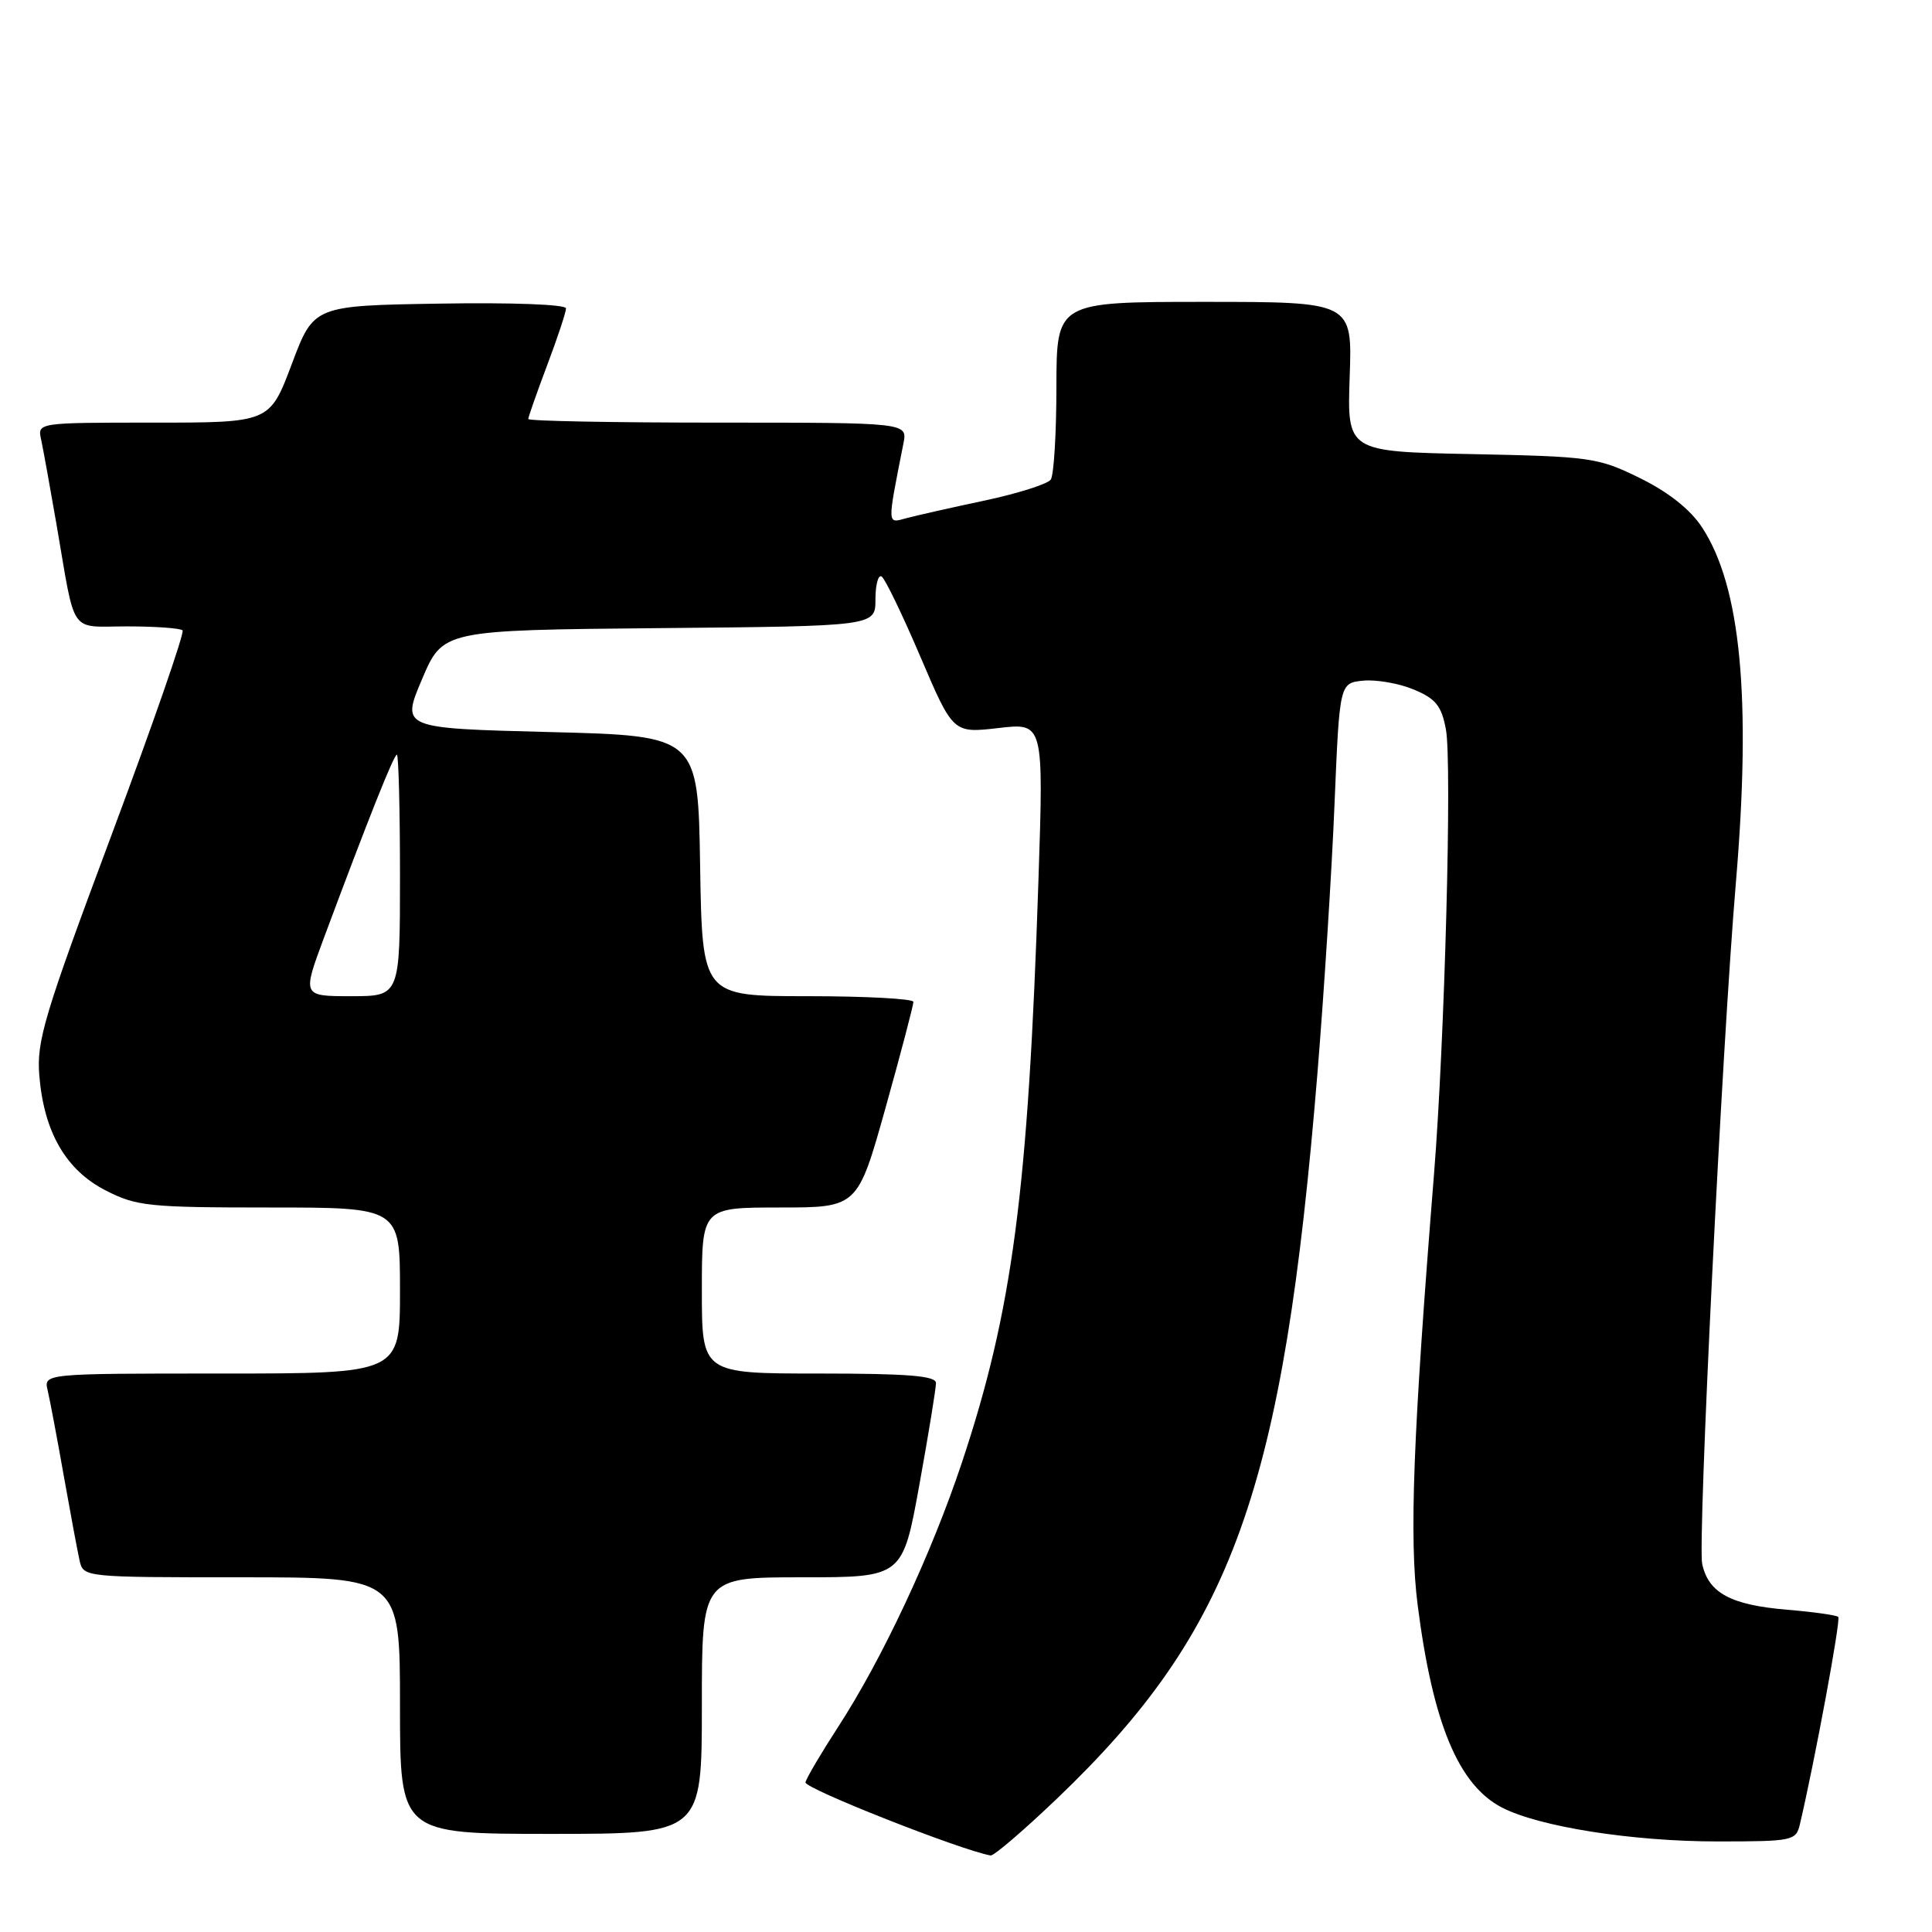 <?xml version="1.0" encoding="UTF-8" standalone="no"?>
<!DOCTYPE svg PUBLIC "-//W3C//DTD SVG 1.1//EN" "http://www.w3.org/Graphics/SVG/1.1/DTD/svg11.dtd" >
<svg xmlns="http://www.w3.org/2000/svg" xmlns:xlink="http://www.w3.org/1999/xlink" version="1.1" viewBox="0 0 256 256">
 <g >
 <path fill="currentColor"
d=" M 140.02 238.36 C 163.39 216.03 170.04 197.51 174.58 142.06 C 175.45 131.37 176.47 115.40 176.83 106.56 C 177.50 90.50 177.50 90.50 180.65 90.19 C 182.38 90.03 185.39 90.55 187.34 91.37 C 190.25 92.58 191.01 93.53 191.59 96.65 C 192.42 101.04 191.43 137.89 190.02 155.50 C 187.23 190.26 186.71 203.81 187.85 212.70 C 189.86 228.38 193.26 236.53 199.02 239.51 C 203.96 242.06 216.28 244.00 227.57 244.00 C 237.52 244.00 237.98 243.91 238.49 241.75 C 240.44 233.49 243.94 214.60 243.58 214.25 C 243.35 214.02 240.31 213.59 236.83 213.30 C 229.34 212.67 226.40 211.09 225.55 207.24 C 224.93 204.40 228.18 138.62 230.01 117.00 C 232.08 92.50 230.67 77.67 225.51 69.85 C 223.95 67.48 221.06 65.20 217.30 63.35 C 211.75 60.62 210.78 60.49 195.00 60.17 C 178.50 59.84 178.50 59.84 178.84 49.92 C 179.19 40.00 179.19 40.00 159.59 40.00 C 140.00 40.00 140.00 40.00 139.98 51.25 C 139.98 57.44 139.64 62.97 139.23 63.55 C 138.83 64.13 134.90 65.38 130.50 66.32 C 126.10 67.25 121.42 68.31 120.11 68.66 C 117.52 69.36 117.53 69.80 119.71 58.75 C 120.25 56.00 120.25 56.00 95.12 56.00 C 81.31 56.00 70.00 55.79 70.00 55.52 C 70.00 55.26 71.12 52.06 72.50 48.40 C 73.88 44.75 75.00 41.35 75.00 40.86 C 75.00 40.34 67.80 40.07 58.29 40.23 C 41.57 40.50 41.57 40.50 38.66 48.25 C 35.74 56.00 35.74 56.00 20.35 56.00 C 4.96 56.00 4.96 56.00 5.45 58.25 C 5.72 59.49 6.63 64.55 7.49 69.50 C 10.06 84.43 9.07 83.00 16.85 83.00 C 20.60 83.00 23.90 83.24 24.19 83.53 C 24.48 83.82 20.23 96.05 14.75 110.72 C 5.85 134.55 4.83 137.93 5.21 142.53 C 5.83 150.03 8.74 155.05 14.02 157.75 C 18.08 159.83 19.76 160.00 35.71 160.00 C 53.00 160.00 53.00 160.00 53.00 171.00 C 53.00 182.00 53.00 182.00 29.39 182.00 C 5.78 182.00 5.78 182.00 6.32 184.25 C 6.61 185.49 7.57 190.55 8.44 195.50 C 9.32 200.45 10.26 205.51 10.54 206.75 C 11.04 209.00 11.08 209.00 32.02 209.00 C 53.00 209.00 53.00 209.00 53.00 226.00 C 53.00 243.00 53.00 243.00 73.00 243.00 C 93.00 243.00 93.00 243.00 93.00 226.00 C 93.00 209.00 93.00 209.00 106.30 209.00 C 119.60 209.00 119.60 209.00 121.82 196.75 C 123.04 190.01 124.03 183.94 124.02 183.25 C 124.00 182.30 120.22 182.00 108.50 182.00 C 93.00 182.00 93.00 182.00 93.00 171.00 C 93.00 160.00 93.00 160.00 103.32 160.00 C 113.64 160.00 113.64 160.00 117.35 146.75 C 119.39 139.46 121.04 133.16 121.03 132.75 C 121.01 132.34 114.71 132.00 107.02 132.00 C 93.05 132.00 93.05 132.00 92.77 114.75 C 92.50 97.50 92.50 97.50 72.83 97.00 C 53.16 96.50 53.16 96.50 55.92 90.00 C 58.68 83.50 58.68 83.50 87.34 83.23 C 116.00 82.97 116.00 82.97 116.00 79.43 C 116.00 77.48 116.37 76.11 116.82 76.39 C 117.27 76.67 119.58 81.45 121.96 87.03 C 126.29 97.16 126.29 97.16 132.29 96.47 C 138.29 95.77 138.29 95.77 137.60 116.63 C 136.24 157.92 134.17 173.64 127.44 193.85 C 123.42 205.90 116.89 219.85 111.06 228.82 C 108.80 232.30 106.85 235.61 106.73 236.17 C 106.55 236.97 127.30 245.16 131.26 245.86 C 131.68 245.94 135.62 242.56 140.02 238.36 Z  M 42.93 124.25 C 48.74 108.66 52.18 100.00 52.59 100.00 C 52.81 100.00 53.00 107.20 53.00 116.00 C 53.00 132.00 53.00 132.00 46.53 132.00 C 40.05 132.00 40.05 132.00 42.93 124.25 Z "/>
</g>
</svg>